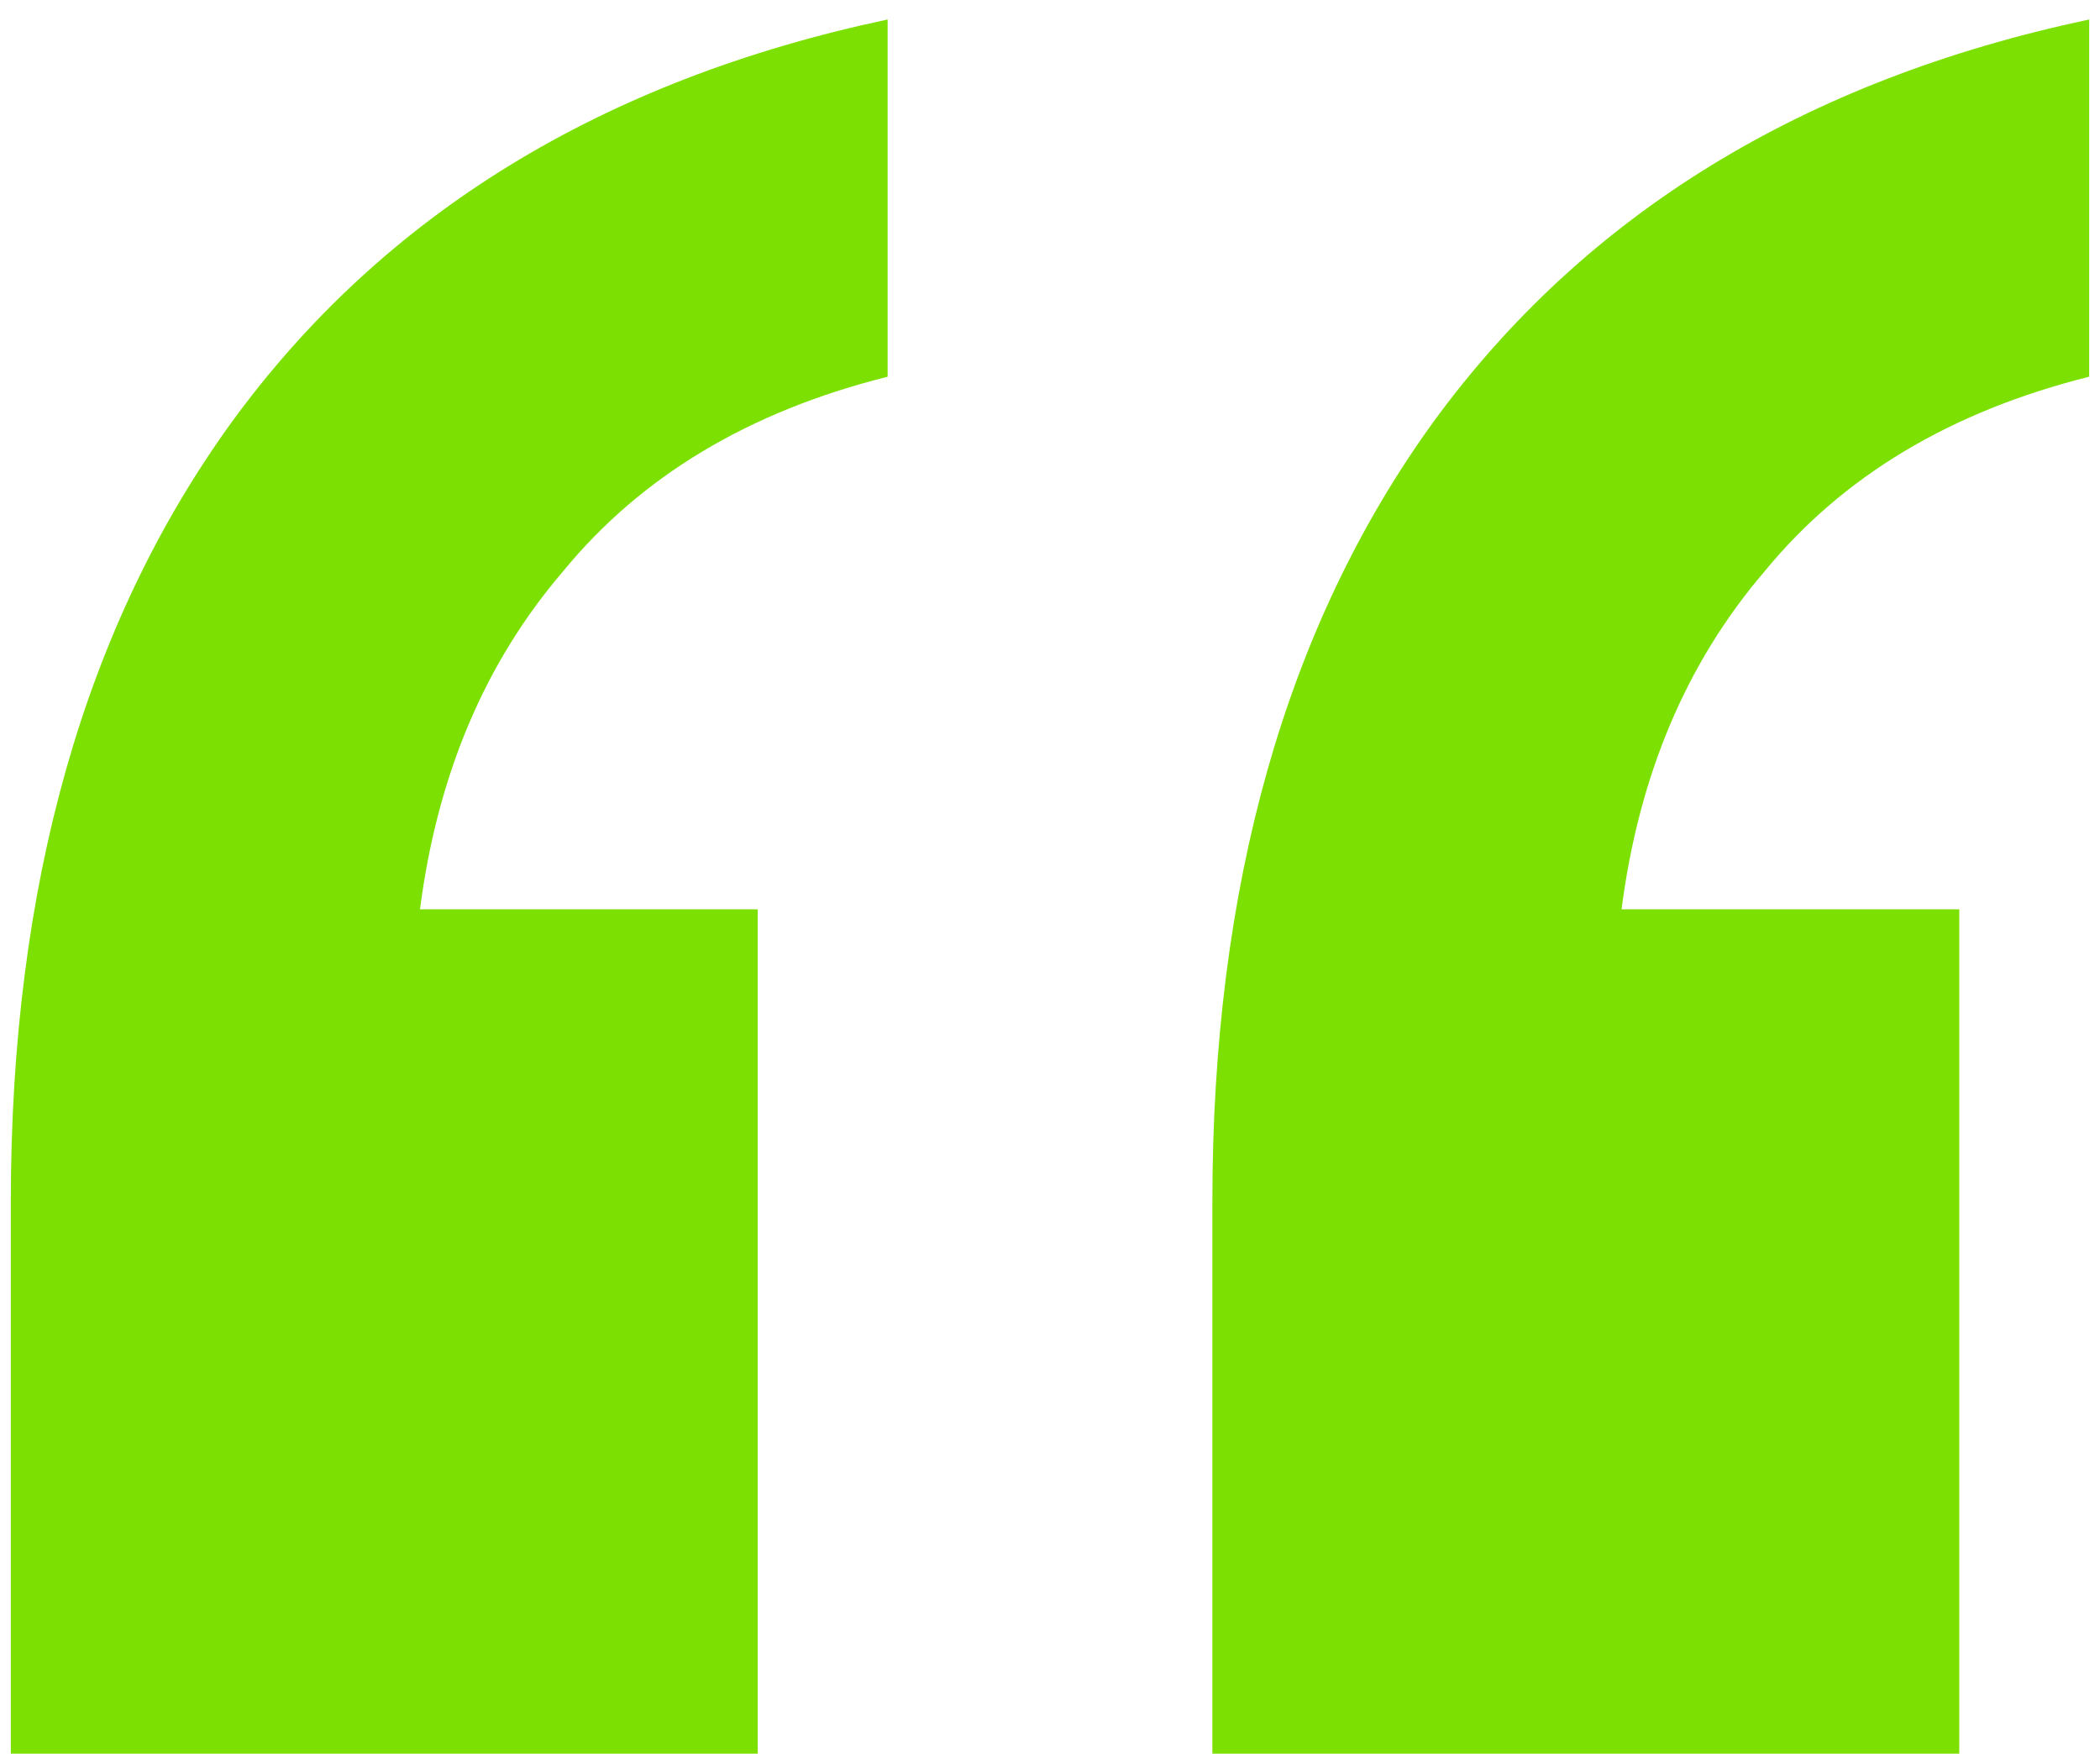 <svg width="97" height="81" viewBox="0 0 97 81" fill="none" xmlns="http://www.w3.org/2000/svg">
<path d="M56 81V55.5C56 40.9 59.4 28.9 66.2 19.5C73.2 9.9 83.3 3.7 96.5 0.9V17.4C90.1 19 85.1 22 81.5 26.4C77.9 30.6 75.7 35.8 74.9 42H90.5V81H56ZM0.5 81V55.5C0.5 40.9 3.9 28.9 10.7 19.5C17.7 9.9 27.8 3.7 41 0.9V17.4C34.6 19 29.6 22 26 26.4C22.4 30.6 20.2 35.8 19.4 42H35V81H0.5Z" fill="#7CE102"/>
</svg>
